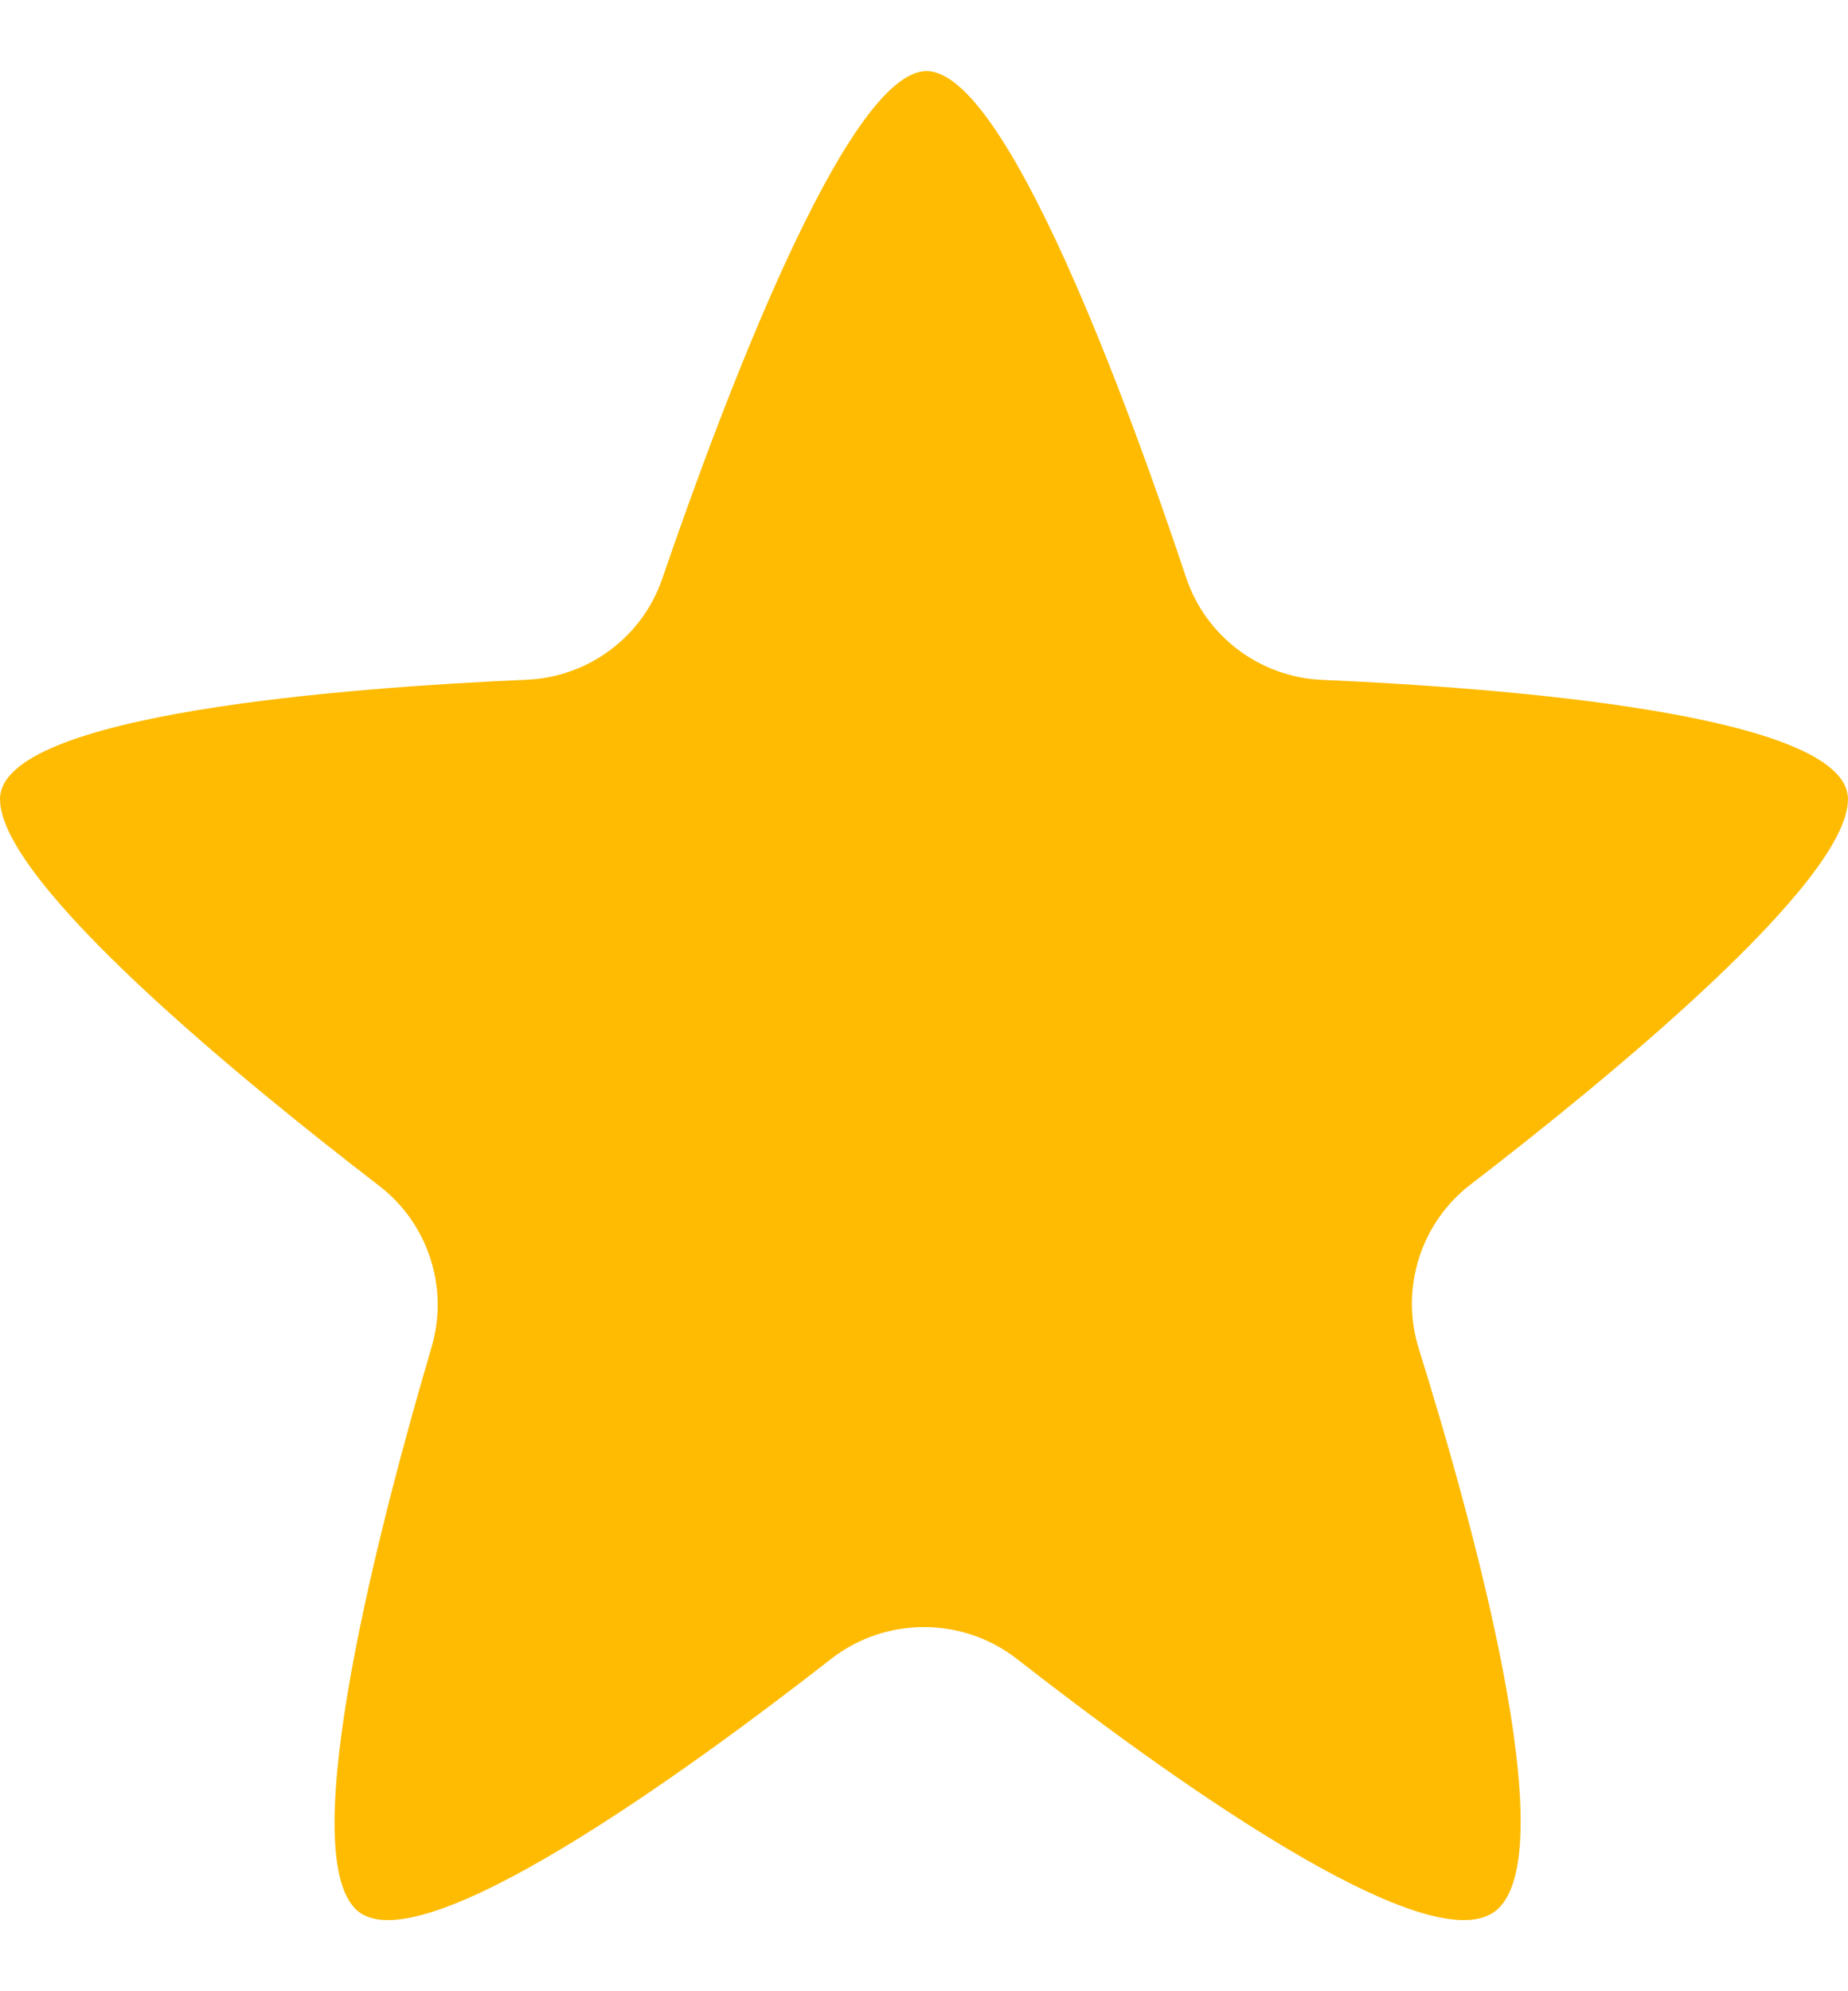 <svg width="13" height="14" viewBox="0 0 13 14" fill="none" xmlns="http://www.w3.org/2000/svg">
<path d="M6.518 0.5C7.082 0.5 7.941 2.854 8.344 4.061C8.482 4.474 8.863 4.761 9.299 4.78C10.557 4.835 13 5.019 13 5.619C13 6.206 11.283 7.607 10.345 8.328C9.994 8.597 9.849 9.059 9.98 9.48C10.355 10.682 11.01 13.034 10.525 13.432C10.052 13.82 8.168 12.455 7.154 11.664C6.771 11.365 6.229 11.365 5.846 11.664C4.832 12.455 2.951 13.82 2.512 13.432C2.06 13.033 2.683 10.67 3.036 9.471C3.159 9.053 3.012 8.602 2.667 8.337C1.731 7.618 0 6.209 0 5.619C0 5.018 2.45 4.834 3.707 4.779C4.14 4.76 4.519 4.478 4.659 4.068C5.072 2.864 5.954 0.5 6.518 0.5Z" fill="#FEBB02"/>
</svg>
